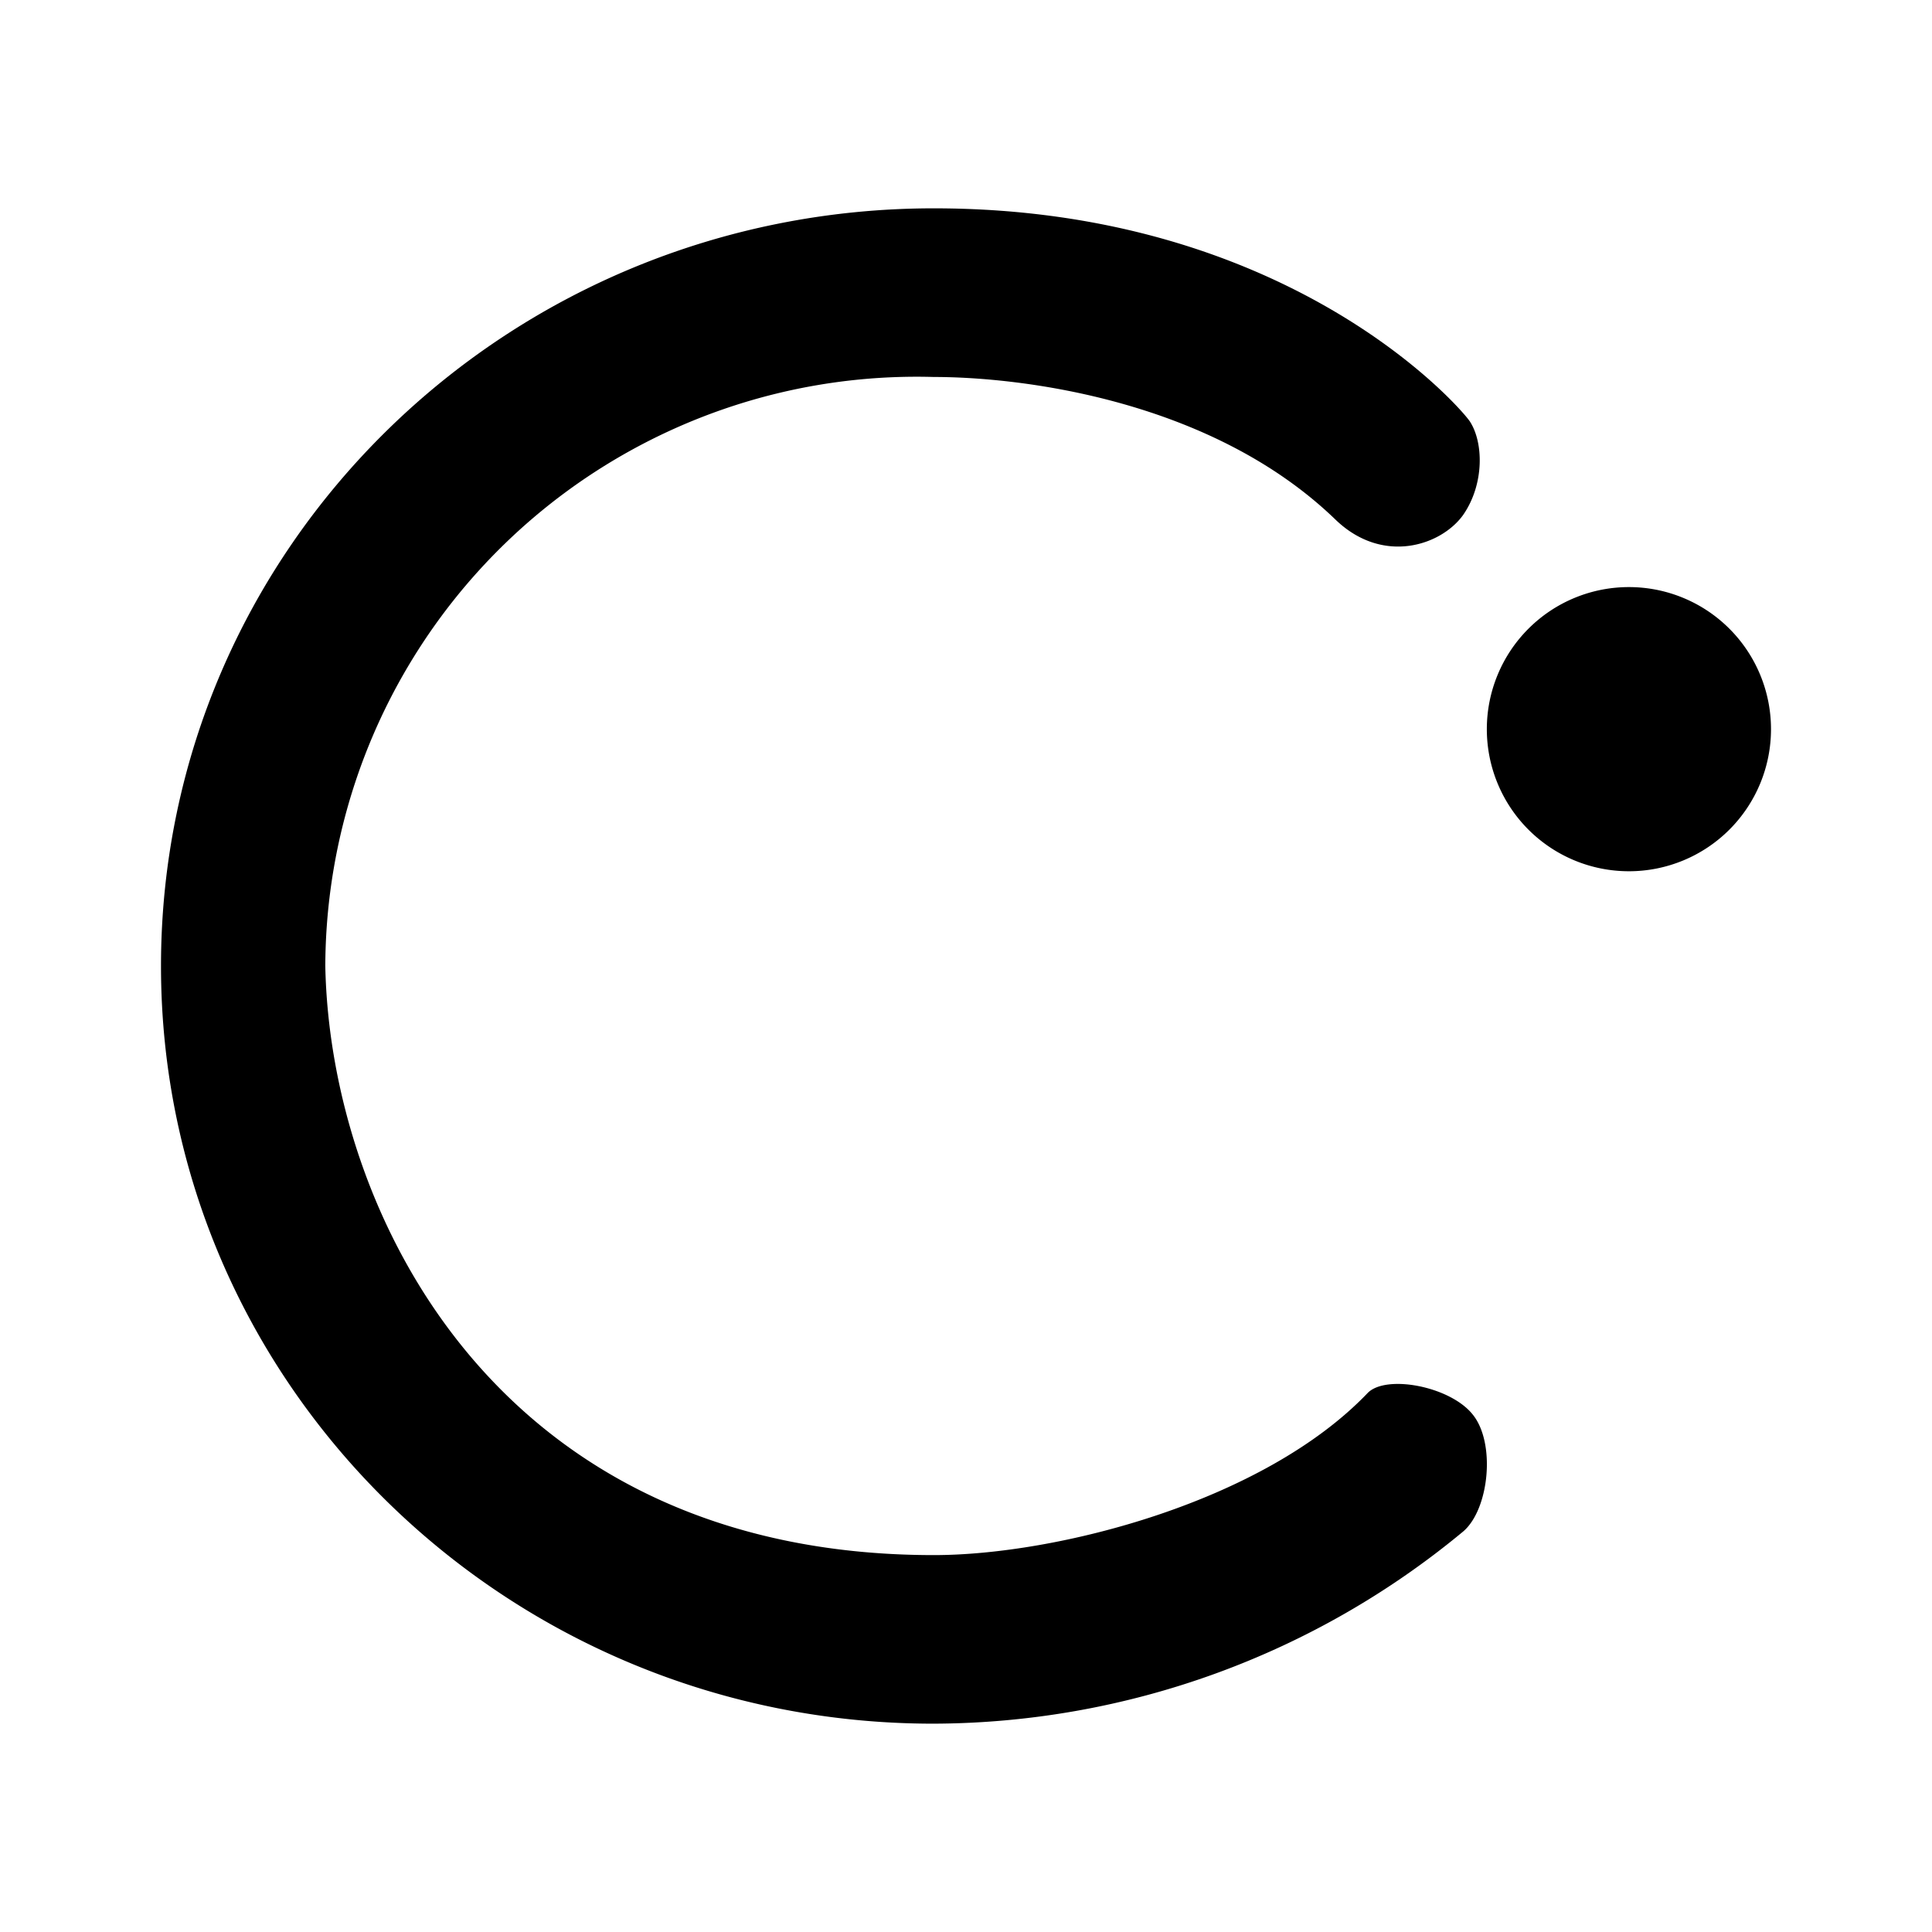 <svg xmlns="http://www.w3.org/2000/svg" xmlns:xlink="http://www.w3.org/1999/xlink" width="24" height="24" viewBox="0 0 24 24"><path fill="currentColor" d="M18.259 5.235c.17.26.182.777-.082 1.16c-.271.381-1 .628-1.589.058c-1.535-1.482-3.888-1.77-4.988-1.77A7.346 7.346 0 0 0 4.041 12c.059 3.035 2.112 7.318 7.56 7.318c1.528 0 4.093-.66 5.387-2.012c.224-.235 1.024-.088 1.306.265c.288.353.206 1.176-.117 1.453a10.35 10.35 0 0 1-6.583 2.388C6.3 21.412 2 17.2 2 12s4.294-9.412 9.6-9.412c4.412 0 6.547 2.477 6.659 2.647"/><path fill="currentColor" d="M20.235 10.823a1.765 1.765 0 1 0 0-3.53a1.765 1.765 0 0 0 0 3.53"/><path fill="currentColor" d="M20.235 9.647a.588.588 0 1 0 0-1.177a.588.588 0 0 0 0 1.177"/></svg>